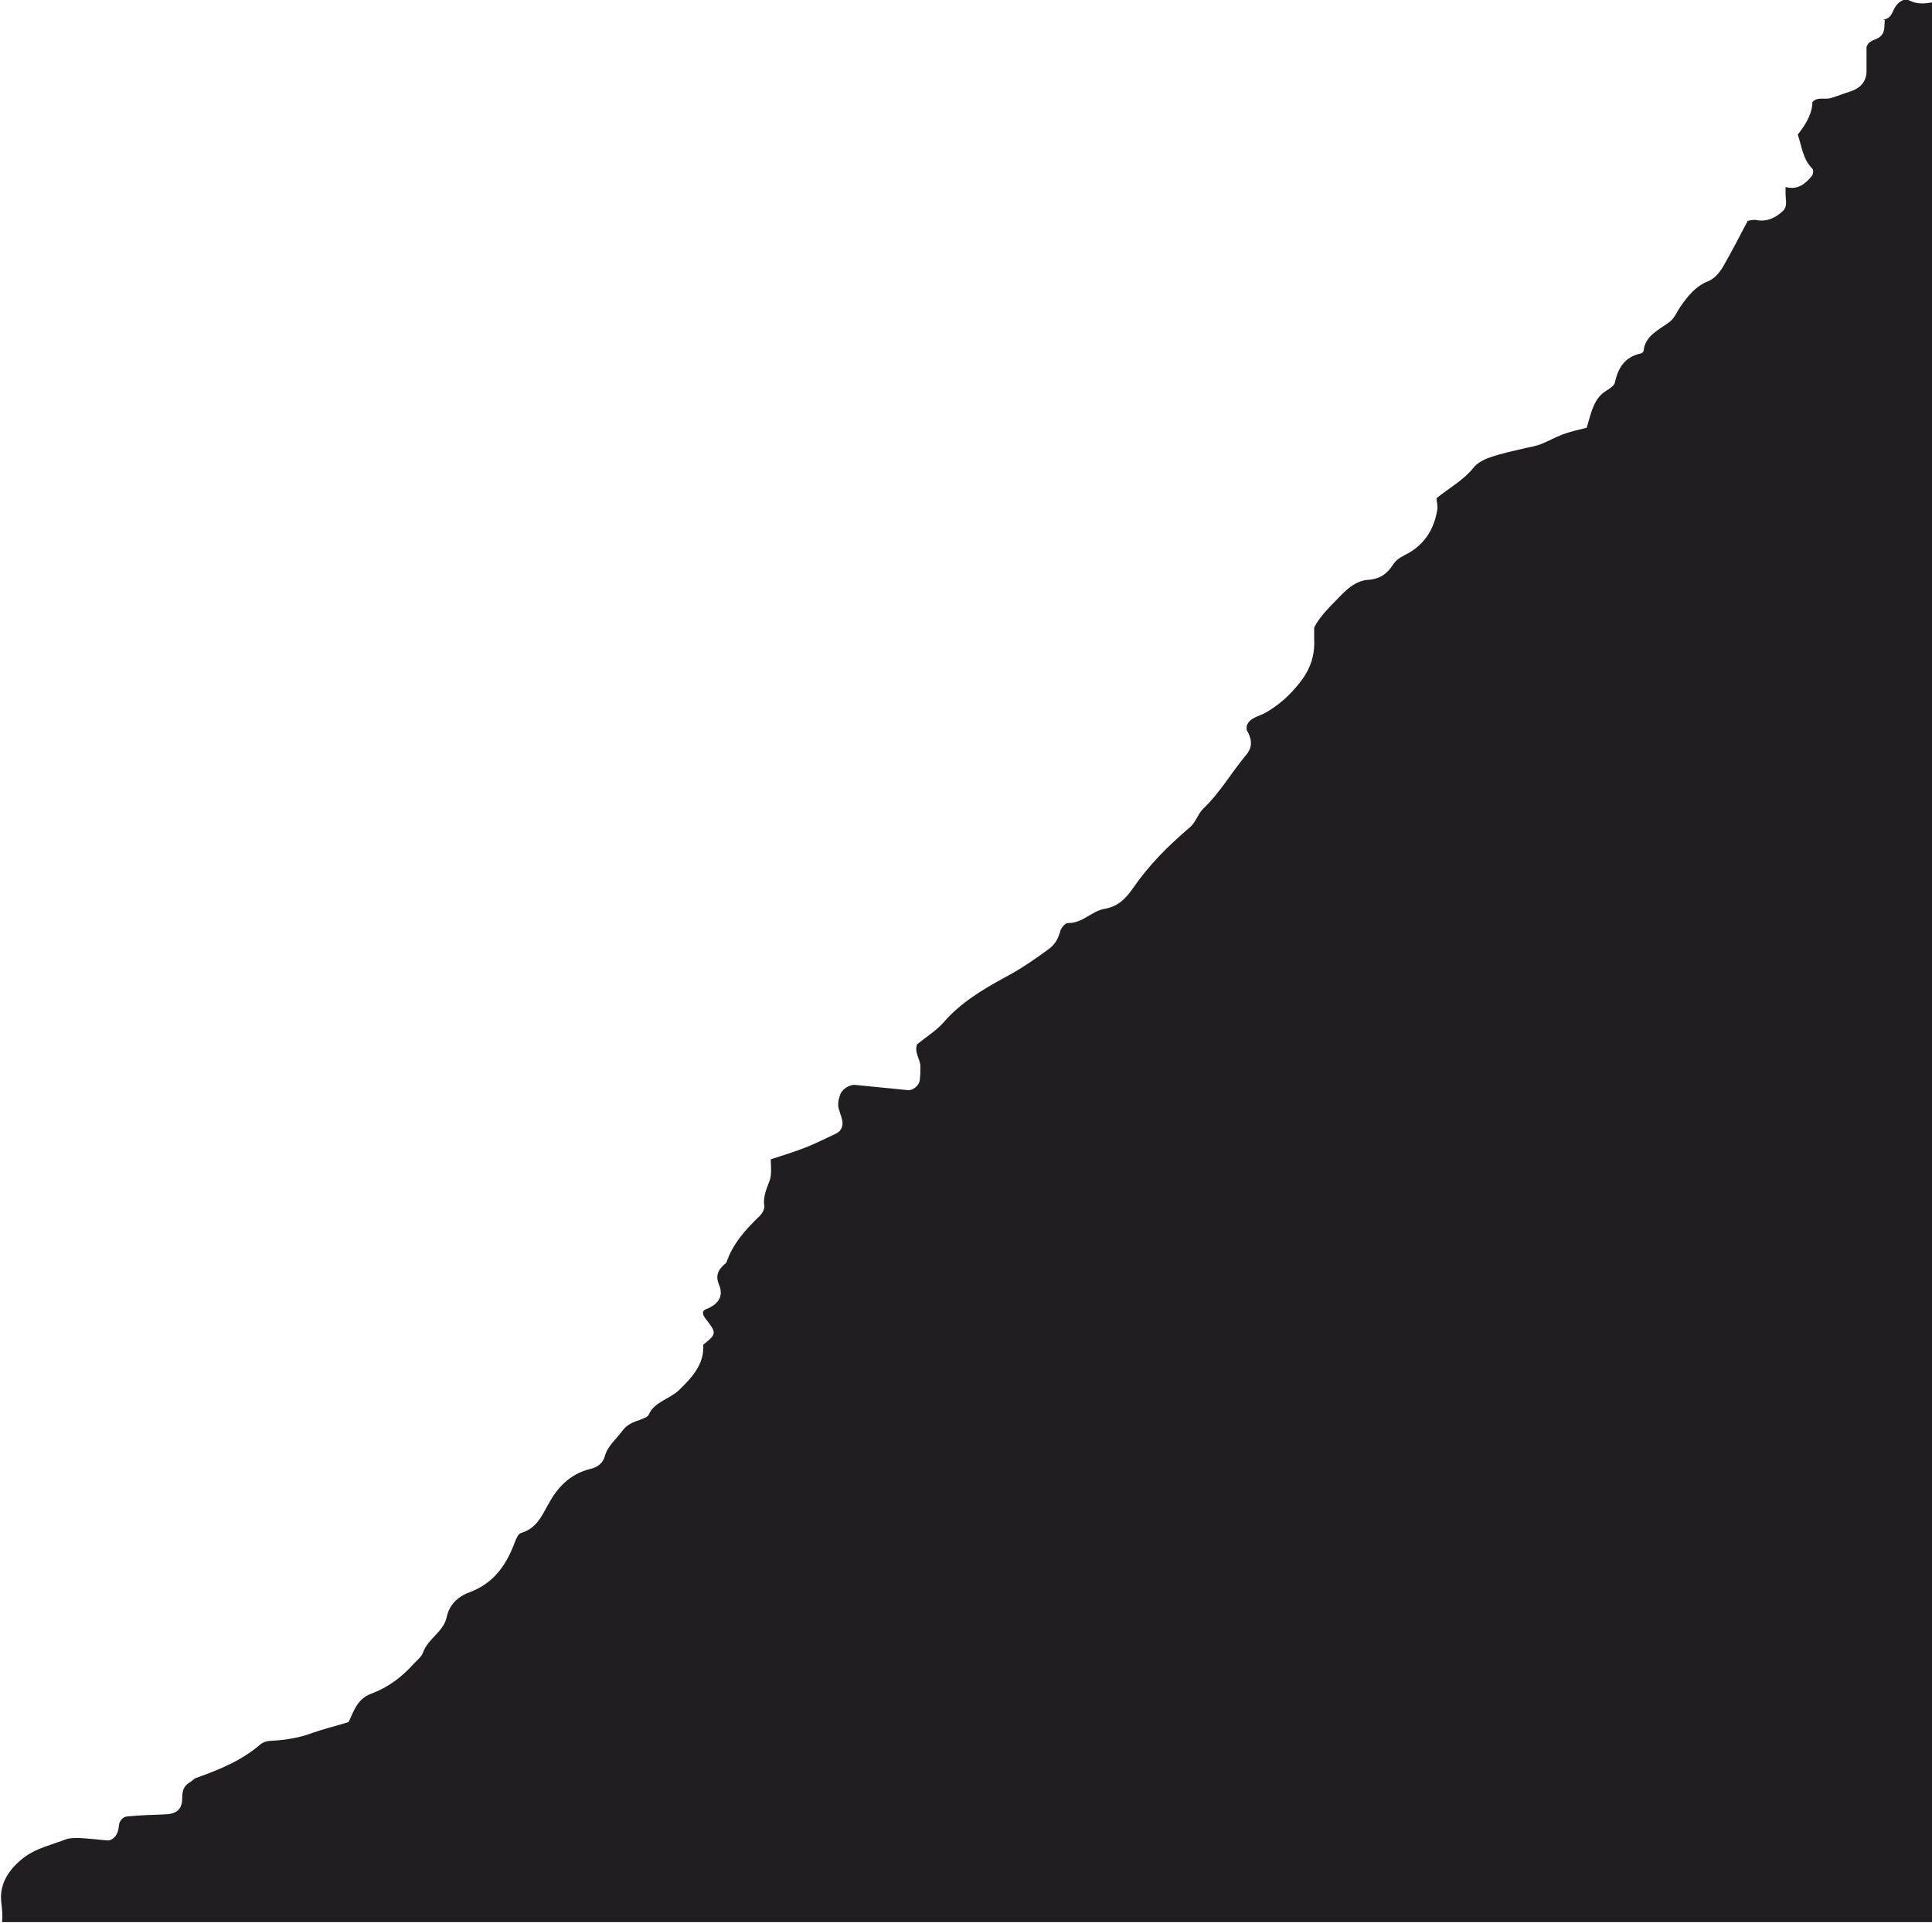 <svg width="475" height="473" viewBox="0 0 475 473" fill="none" xmlns="http://www.w3.org/2000/svg">
<g clip-path="url(#clip0_574_4010)">
<path d="M475 0.6C473.2 0.9 471.3 1.1 469.4 0.1C468.2 -0.5 466.9 0.4 466.1 1.5C465.2 2.7 465.2 4.5 463.1 4.8L463.4 5C463.2 6.5 463.6 8.1 462 9.2C461 9.9 459.4 9.9 458.9 11.6C458.9 13.4 458.9 15.6 458.9 17.7C458.8 20.1 457.4 21.7 454.9 22.5C453.3 23 451.8 23.6 450.2 24.1C448.7 24.6 446.8 23.7 445.6 25.1C445.6 27.434 444.4 30.1 442 33.1C443 36 443.2 39.1 445.6 41.5C445.9 41.8 445.8 42.8 445.5 43.2C443.9 45.2 442 46.8 439 46C439 46.6 439 47.2 439 47.8C439 49.3 439.6 50.9 438.1 52.1C436.3 53.7 434.3 54.6 431.7 54.1C431.1 54 430.4 54.2 429.7 54.3C427.7 58.1 425.7 62 423.5 65.8C422.7 67.1 421.5 68.5 420.1 69.1C416.8 70.4 414.9 72.9 413.1 75.5C412.2 76.8 411.7 78.3 410.3 79.3C407.7 81.2 404.5 82.6 404.1 86.2C404.1 86.5 403.8 86.8 403.5 86.9C399.3 87.8 397.8 90.6 397 94.2C396.8 94.9 395.7 95.6 394.9 96.1C393.1 97.2 392.2 98.8 391.5 100.6C391 102 390.6 103.5 390.1 105.2C388.1 105.7 386.2 106.1 384.3 106.8C382.4 107.5 380.7 108.5 378.9 109.2C377.7 109.7 376.3 109.9 375 110.2C372.1 110.9 369.1 111.5 366.3 112.5C364.8 113 363.1 113.9 362.2 115.1C359.8 118.1 356.3 120 353.2 122.5C353.2 123.4 353.5 124.3 353.4 125.2C352.7 129.6 350.7 133.4 346.5 135.9C345.1 136.7 343.5 137.3 342.6 138.7C341.2 140.9 339.5 142.4 336.3 142.6C333.6 142.8 331.4 144.6 329.6 146.5C327.2 149 324.6 151.4 323.1 154.3C323.1 155.5 323.1 156.4 323.1 157.3C323.3 161.1 322.2 164.5 319.7 167.7C317.3 170.8 314.6 173.3 311.1 175.3C309.5 176.2 307.1 176.5 306.5 178.6C306.5 178.9 306.5 179.3 306.5 179.5C307.7 181.5 308.1 183.5 306.5 185.5C302.8 189.9 300 194.9 295.8 198.9C294.5 200.2 294 202.2 292.6 203.4C286.9 208.3 282.6 212.6 278.5 218.5C276.8 220.9 275 222.9 271.6 223.5C268.4 224 266.2 227.1 262.5 227C261.9 227 260.9 228.2 260.7 228.9C260.2 230.8 259.4 232.3 257.7 233.5C254.3 236 250.8 238.4 247 240.4C241.5 243.4 236.2 246.6 232.1 251.3C230.3 253.4 227.7 255 225.5 256.8C224.7 258.7 226.2 260.4 226.3 262.2C226.3 263.4 226.3 264.6 226.1 265.8C225.9 267 224.4 268.2 223.3 268.1C218.9 267.7 214.6 267.2 210.2 266.8C208.8 266.7 206.9 267.9 206.5 269.4C206.2 270.3 206 271.2 206.1 272.1C206.3 273.3 206.9 274.5 207.1 275.7C207.3 277 206.8 278.2 205.5 278.8C203.1 279.9 200.8 281.1 198.3 282.1C195.5 283.2 192.6 284.1 189.5 285.1C189.5 286.8 189.8 288.8 189.2 290.4C188.4 292.5 187.6 294.3 187.9 296.6C188 297.4 187.4 298.4 186.8 299C183.3 302.4 180.1 305.9 178.6 310.5C176.8 312 175.7 313.4 176.8 316C177.9 318.6 176.8 320.7 173.7 321.9C172.6 322.3 172.6 323.1 173.4 324.2C176.2 327.8 176.3 328 172.9 330.7C173.2 335.5 170.1 338.8 166.9 341.9C164.6 344.1 160.9 344.7 159.5 347.9C159.2 348.6 157.9 348.9 157 349.3C155.4 349.8 154 350.5 153 351.9C151.5 353.9 149.4 355.6 148.7 358.1C148.3 359.7 147 360.8 145.3 361.2C139.9 362.5 136.9 366 134.6 370.3C133.1 373 131.8 375.9 128.1 377C127.4 377.2 126.9 378.4 126.6 379.2C124.6 384.6 121.6 389.3 115.4 391.6C112.4 392.7 110.4 394.8 109.8 397.8C109 401.3 105.2 403 104 406.4C103.6 407.5 102.4 408.4 101.6 409.3C98.8 412.4 95.4 415 91.3 416.5C89.2 417.3 88.1 418.6 87.2 420.3C86.6 421.4 86.2 422.5 85.7 423.5C82.5 424.5 79.5 425.2 76.7 426.2C73.5 427.4 70.2 427.9 66.8 428.1C65.8 428.1 64.7 428.4 64 429C59.5 432.9 54 435.2 48.3 437.2C47.7 437.4 47.2 438 46.7 438.3C45.1 439.2 44.8 440.5 44.8 442.2C44.8 445 43.4 446.1 40.5 446.2C37.5 446.3 34.5 446.4 31.4 446.7C30.4 446.7 29.6 447.5 29.3 448.5C29.2 449.1 29.2 449.7 29 450.3C28.6 451.7 27.5 452.7 26.3 452.6C24 452.4 21.6 452.1 19.3 452C18.3 452 17.2 452 16.3 452.3C12.9 453.6 9.1 454.5 6.3 456.5C2.6 459.2 -0.2 462.9 0.3 467.7C0.5 469.4 0.7 471.1 0.5 472.7H475.2V0.6H475Z" fill="#211D20"/>
</g>
<defs>
<clipPath id="clip0_574_4010">
<rect width="475" height="472.9" fill="white"/>
</clipPath>
</defs>
</svg>
